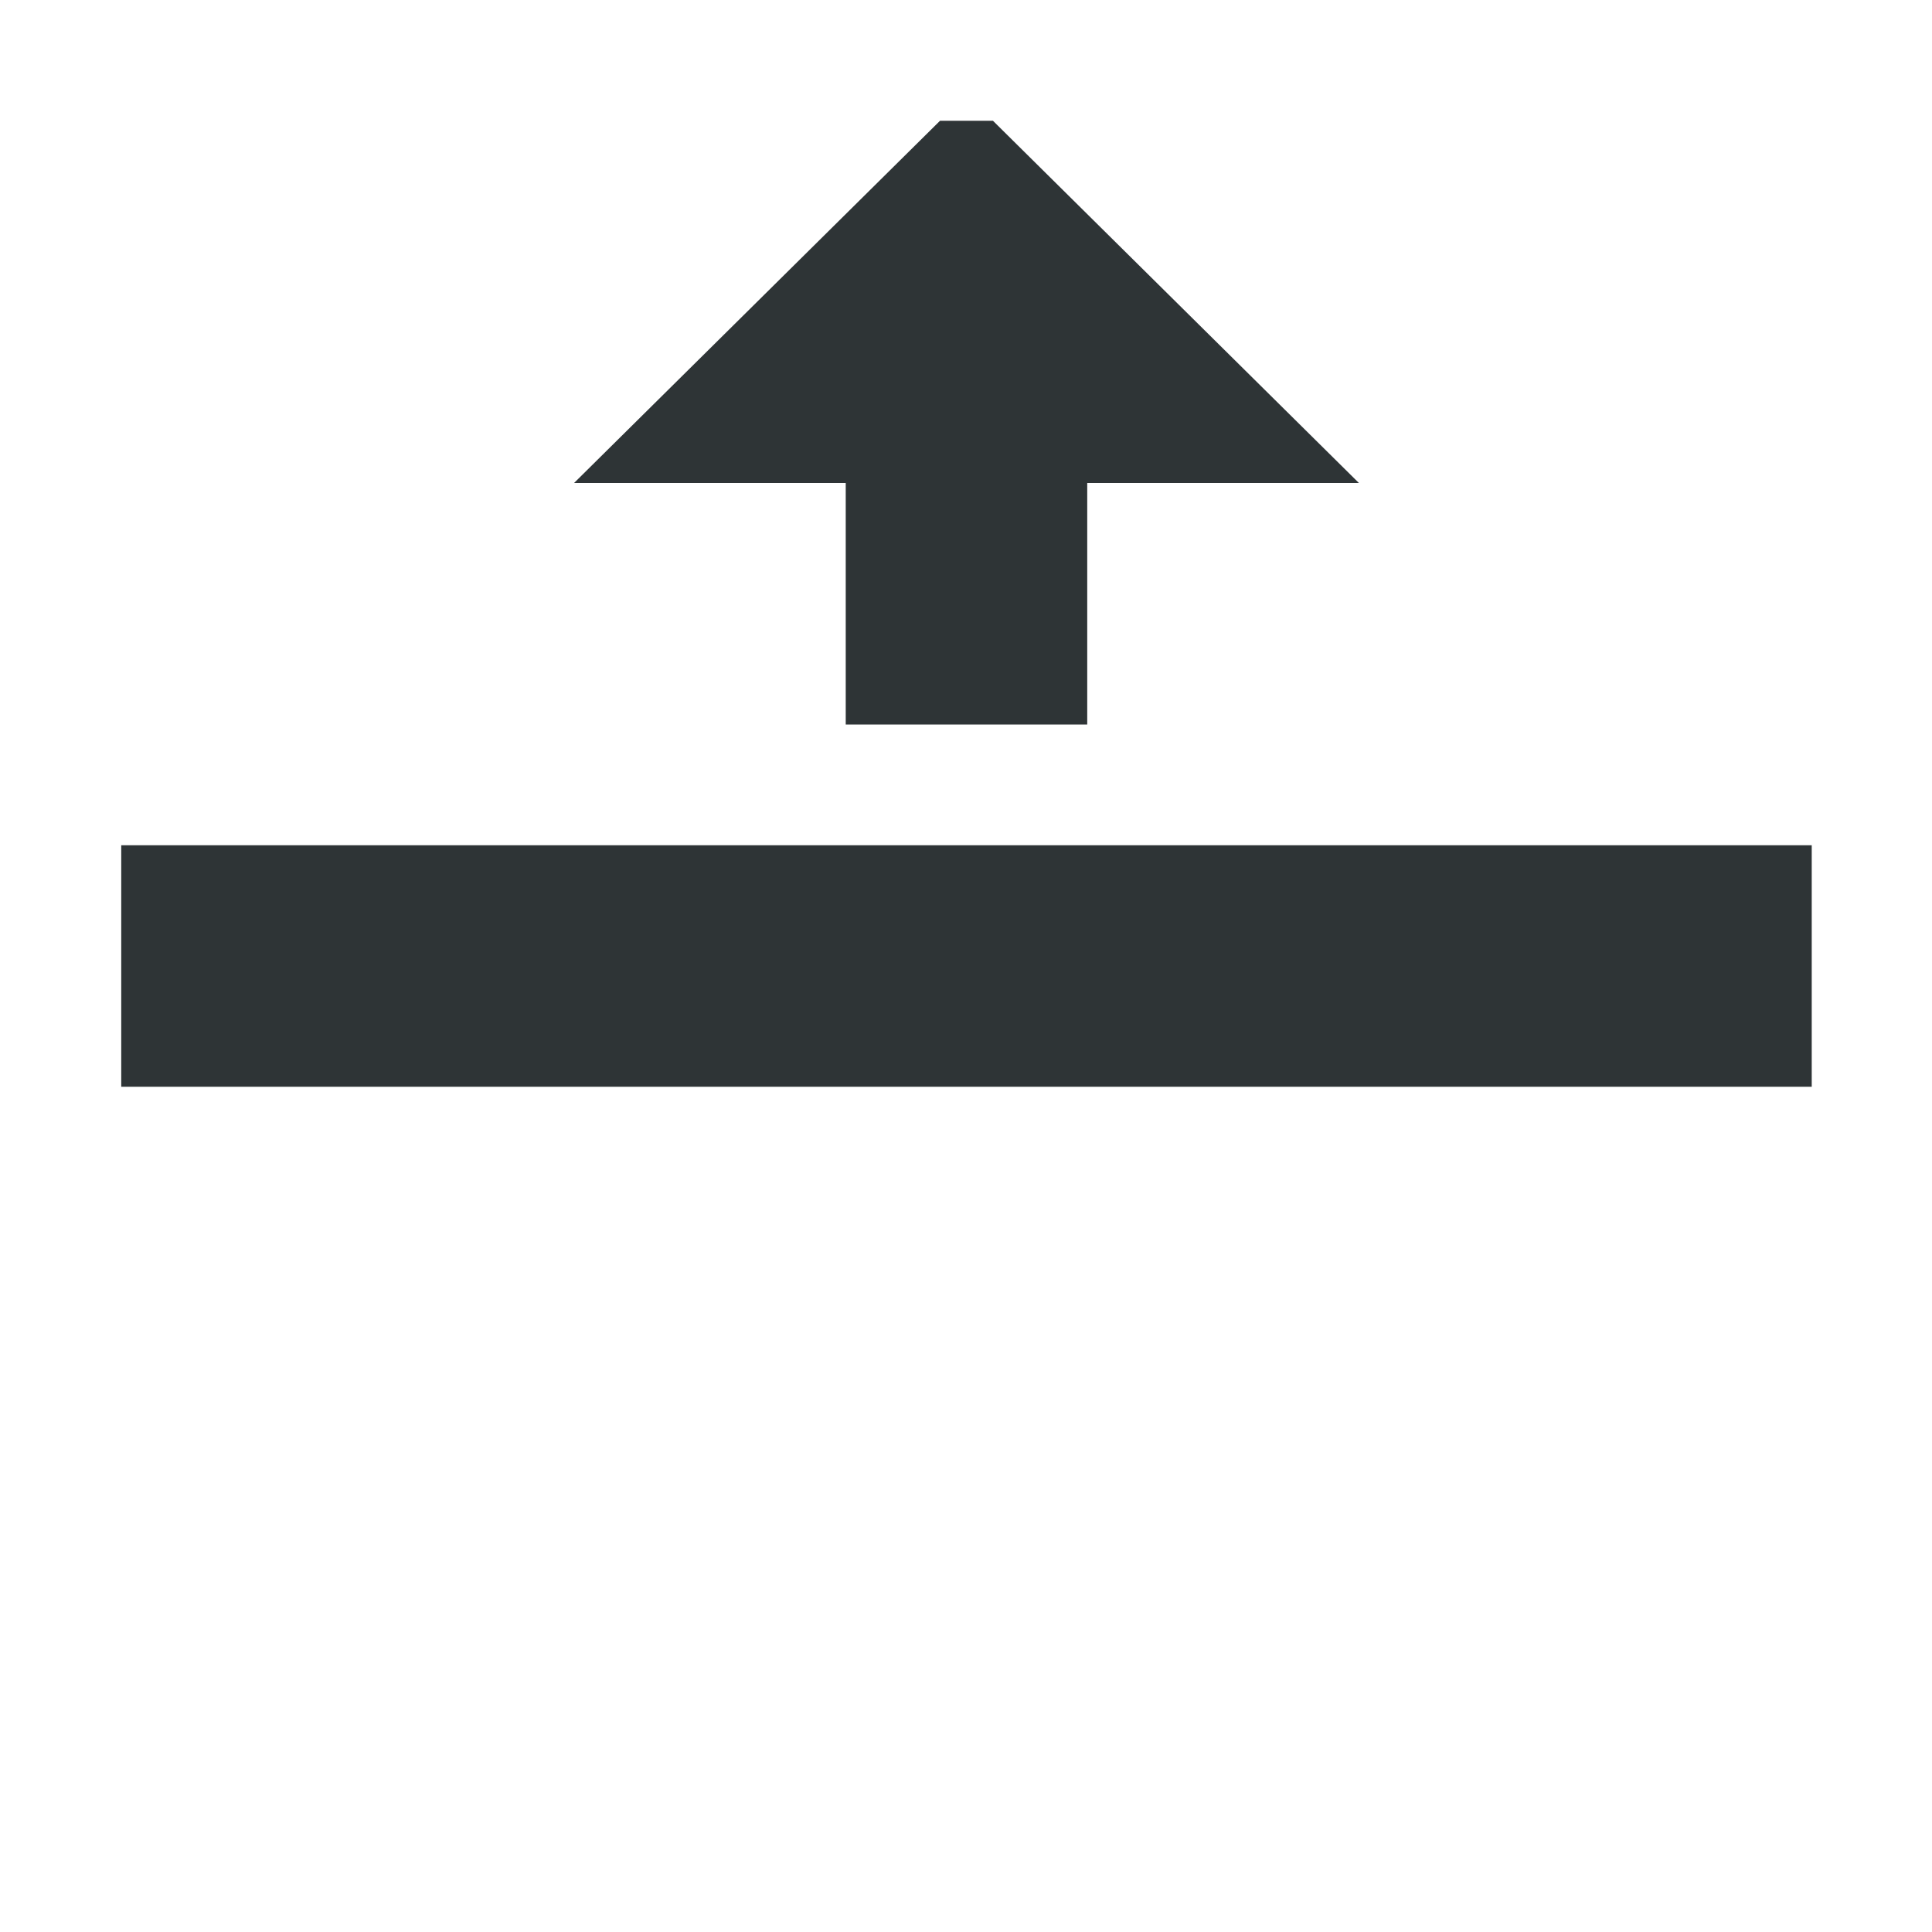 <svg xmlns="http://www.w3.org/2000/svg" xmlns:svg="http://www.w3.org/2000/svg" id="svg169" width="16" height="16" version="1.1" viewBox="0 0 16 16"><filter id="a" width="1" height="1" x="0" y="0"><feColorMatrix id="feColorMatrix2" in="SourceGraphic" type="matrix" values="0 0 0 0 1 0 0 0 0 1 0 0 0 0 1 0 0 0 1 0"/></filter><mask id="b"><g id="g7" filter="url(#a)"><path id="path5" fill-opacity=".3" d="m 0 0 h 16 v 16 h -16 z"/></g></mask><clipPath id="c"><path id="path10" d="m 0 0 h 1024 v 800 h -1024 z"/></clipPath><mask id="d"><g id="g15" filter="url(#a)"><path id="path13" fill-opacity=".05" d="m 0 0 h 16 v 16 h -16 z"/></g></mask><clipPath id="e"><path id="path18" d="m 0 0 h 1024 v 800 h -1024 z"/></clipPath><mask id="f"><g id="g23" filter="url(#a)"><path id="path21" fill-opacity=".05" d="m 0 0 h 16 v 16 h -16 z"/></g></mask><clipPath id="g"><path id="path26" d="m 0 0 h 1024 v 800 h -1024 z"/></clipPath><mask id="h"><g id="g31" filter="url(#a)"><path id="path29" fill-opacity=".05" d="m 0 0 h 16 v 16 h -16 z"/></g></mask><clipPath id="i"><path id="path34" d="m 0 0 h 1024 v 800 h -1024 z"/></clipPath><mask id="j"><g id="g39" filter="url(#a)"><path id="path37" fill-opacity=".05" d="m 0 0 h 16 v 16 h -16 z"/></g></mask><clipPath id="k"><path id="path42" d="m 0 0 h 1024 v 800 h -1024 z"/></clipPath><mask id="l"><g id="g47" filter="url(#a)"><path id="path45" fill-opacity=".05" d="m 0 0 h 16 v 16 h -16 z"/></g></mask><clipPath id="m"><path id="path50" d="m 0 0 h 1024 v 800 h -1024 z"/></clipPath><mask id="n"><g id="g55" filter="url(#a)"><path id="path53" fill-opacity=".05" d="m 0 0 h 16 v 16 h -16 z"/></g></mask><clipPath id="o"><path id="path58" d="m 0 0 h 1024 v 800 h -1024 z"/></clipPath><mask id="p"><g id="g63" filter="url(#a)"><path id="path61" fill-opacity=".3" d="m 0 0 h 16 v 16 h -16 z"/></g></mask><clipPath id="q"><path id="path66" d="m 0 0 h 1024 v 800 h -1024 z"/></clipPath><mask id="r"><g id="g71" filter="url(#a)"><path id="path69" fill-opacity=".5" d="m 0 0 h 16 v 16 h -16 z"/></g></mask><clipPath id="s"><path id="path74" d="m 0 0 h 1024 v 800 h -1024 z"/></clipPath><mask id="t"><g id="g79" filter="url(#a)"><path id="path77" fill-opacity=".4" d="m 0 0 h 16 v 16 h -16 z"/></g></mask><clipPath id="u"><path id="path82" d="m 0 0 h 1024 v 800 h -1024 z"/></clipPath><mask id="v"><g id="g87" filter="url(#a)"><path id="path85" fill-opacity=".4" d="m 0 0 h 16 v 16 h -16 z"/></g></mask><clipPath id="w"><path id="path90" d="m 0 0 h 1024 v 800 h -1024 z"/></clipPath><mask id="x"><g id="g95" filter="url(#a)"><path id="path93" fill-opacity=".5" d="m 0 0 h 16 v 16 h -16 z"/></g></mask><clipPath id="y"><path id="path98" d="m 0 0 h 1024 v 800 h -1024 z"/></clipPath><mask id="z"><g id="g103" filter="url(#a)"><path id="path101" fill-opacity=".5" d="m 0 0 h 16 v 16 h -16 z"/></g></mask><clipPath id="A"><path id="path106" d="m 0 0 h 1024 v 800 h -1024 z"/></clipPath><path id="path111" d="m 15.004,9 h -14 V 7 h 14 z m 0,0" style="fill:#2e3436"/><path id="path113" d="m 8.223,1 3.031,3 h -2.25 v 2 h -2 V 4 h -2.25 l 3.031,-3 z m 0,0" style="fill:#2e3436"/><g id="g119" clip-path="url(#c)" mask="url(#b)" transform="matrix(1 0 0 1 -580 -644)"><path id="path117" fill="#2e3436" d="m 562.461 212.059 h 10.449 c -1.184 0.492 -1.297 2.461 0 3 h -10.449 z m 0 0"/></g><g id="g123" clip-path="url(#e)" mask="url(#d)" transform="matrix(1 0 0 1 -580 -644)"><path id="path121" fill="#2e3436" fill-rule="evenodd" d="m 16 632 h 1 v 1 h -1 z m 0 0"/></g><g id="g127" clip-path="url(#g)" mask="url(#f)" transform="matrix(1 0 0 1 -580 -644)"><path id="path125" fill="#2e3436" fill-rule="evenodd" d="m 17 631 h 1 v 1 h -1 z m 0 0"/></g><g id="g131" clip-path="url(#i)" mask="url(#h)" transform="matrix(1 0 0 1 -580 -644)"><path id="path129" fill="#2e3436" fill-rule="evenodd" d="m 18 634 h 1 v 1 h -1 z m 0 0"/></g><g id="g135" clip-path="url(#k)" mask="url(#j)" transform="matrix(1 0 0 1 -580 -644)"><path id="path133" fill="#2e3436" fill-rule="evenodd" d="m 16 634 h 1 v 1 h -1 z m 0 0"/></g><g id="g139" clip-path="url(#m)" mask="url(#l)" transform="matrix(1 0 0 1 -580 -644)"><path id="path137" fill="#2e3436" fill-rule="evenodd" d="m 17 635 h 1 v 1 h -1 z m 0 0"/></g><g id="g143" clip-path="url(#o)" mask="url(#n)" transform="matrix(1 0 0 1 -580 -644)"><path id="path141" fill="#2e3436" fill-rule="evenodd" d="m 19 635 h 1 v 1 h -1 z m 0 0"/></g><g id="g147" clip-path="url(#q)" mask="url(#p)" transform="matrix(1 0 0 1 -580 -644)"><path id="path145" fill="#2e3436" d="m 136 660 v 7 h 7 v -7 z m 0 0"/></g><g id="g151" clip-path="url(#s)" mask="url(#r)" transform="matrix(1 0 0 1 -580 -644)"><path id="path149" fill="#2e3436" d="m 199 642 h 3 v 12 h -3 z m 0 0"/></g><g id="g155" clip-path="url(#u)" mask="url(#t)" transform="matrix(1 0 0 1 -580 -644)"><path id="path153" fill="#2e3436" d="m 209.5 144.16 c 0.277 0 0.5 0.223 0.5 0.5 v 1 c 0 0.277 -0.223 0.5 -0.5 0.5 s -0.5 -0.223 -0.5 -0.5 v -1 c 0 -0.277 0.223 -0.5 0.5 -0.5 z m 0 0"/></g><g id="g159" clip-path="url(#w)" mask="url(#v)" transform="matrix(1 0 0 1 -580 -644)"><path id="path157" fill="#2e3436" d="m 206.5 144.16 c 0.277 0 0.5 0.223 0.5 0.5 v 1 c 0 0.277 -0.223 0.5 -0.5 0.5 s -0.5 -0.223 -0.5 -0.5 v -1 c 0 -0.277 0.223 -0.5 0.5 -0.5 z m 0 0"/></g><g id="g163" clip-path="url(#y)" mask="url(#x)" transform="matrix(1 0 0 1 -580 -644)"><path id="path161" fill="#2e3436" d="m 229.5 143.16 c -0.547 0 -1 0.457 -1 1 c 0 0.547 0.453 1 1 1 s 1 -0.453 1 -1 c 0 -0.543 -0.453 -1 -1 -1 z m 0 0"/></g><g id="g167" clip-path="url(#A)" mask="url(#z)" transform="matrix(1 0 0 1 -580 -644)"><path id="path165" fill="#2e3436" d="m 226.453 143.16 c -0.52 0 -0.953 0.434 -0.953 0.953 v 0.094 c 0 0.52 0.434 0.953 0.953 0.953 h 0.094 c 0.52 0 0.953 -0.434 0.953 -0.953 v -0.094 c 0 -0.52 -0.434 -0.953 -0.953 -0.953 z m 0 0"/></g></svg>